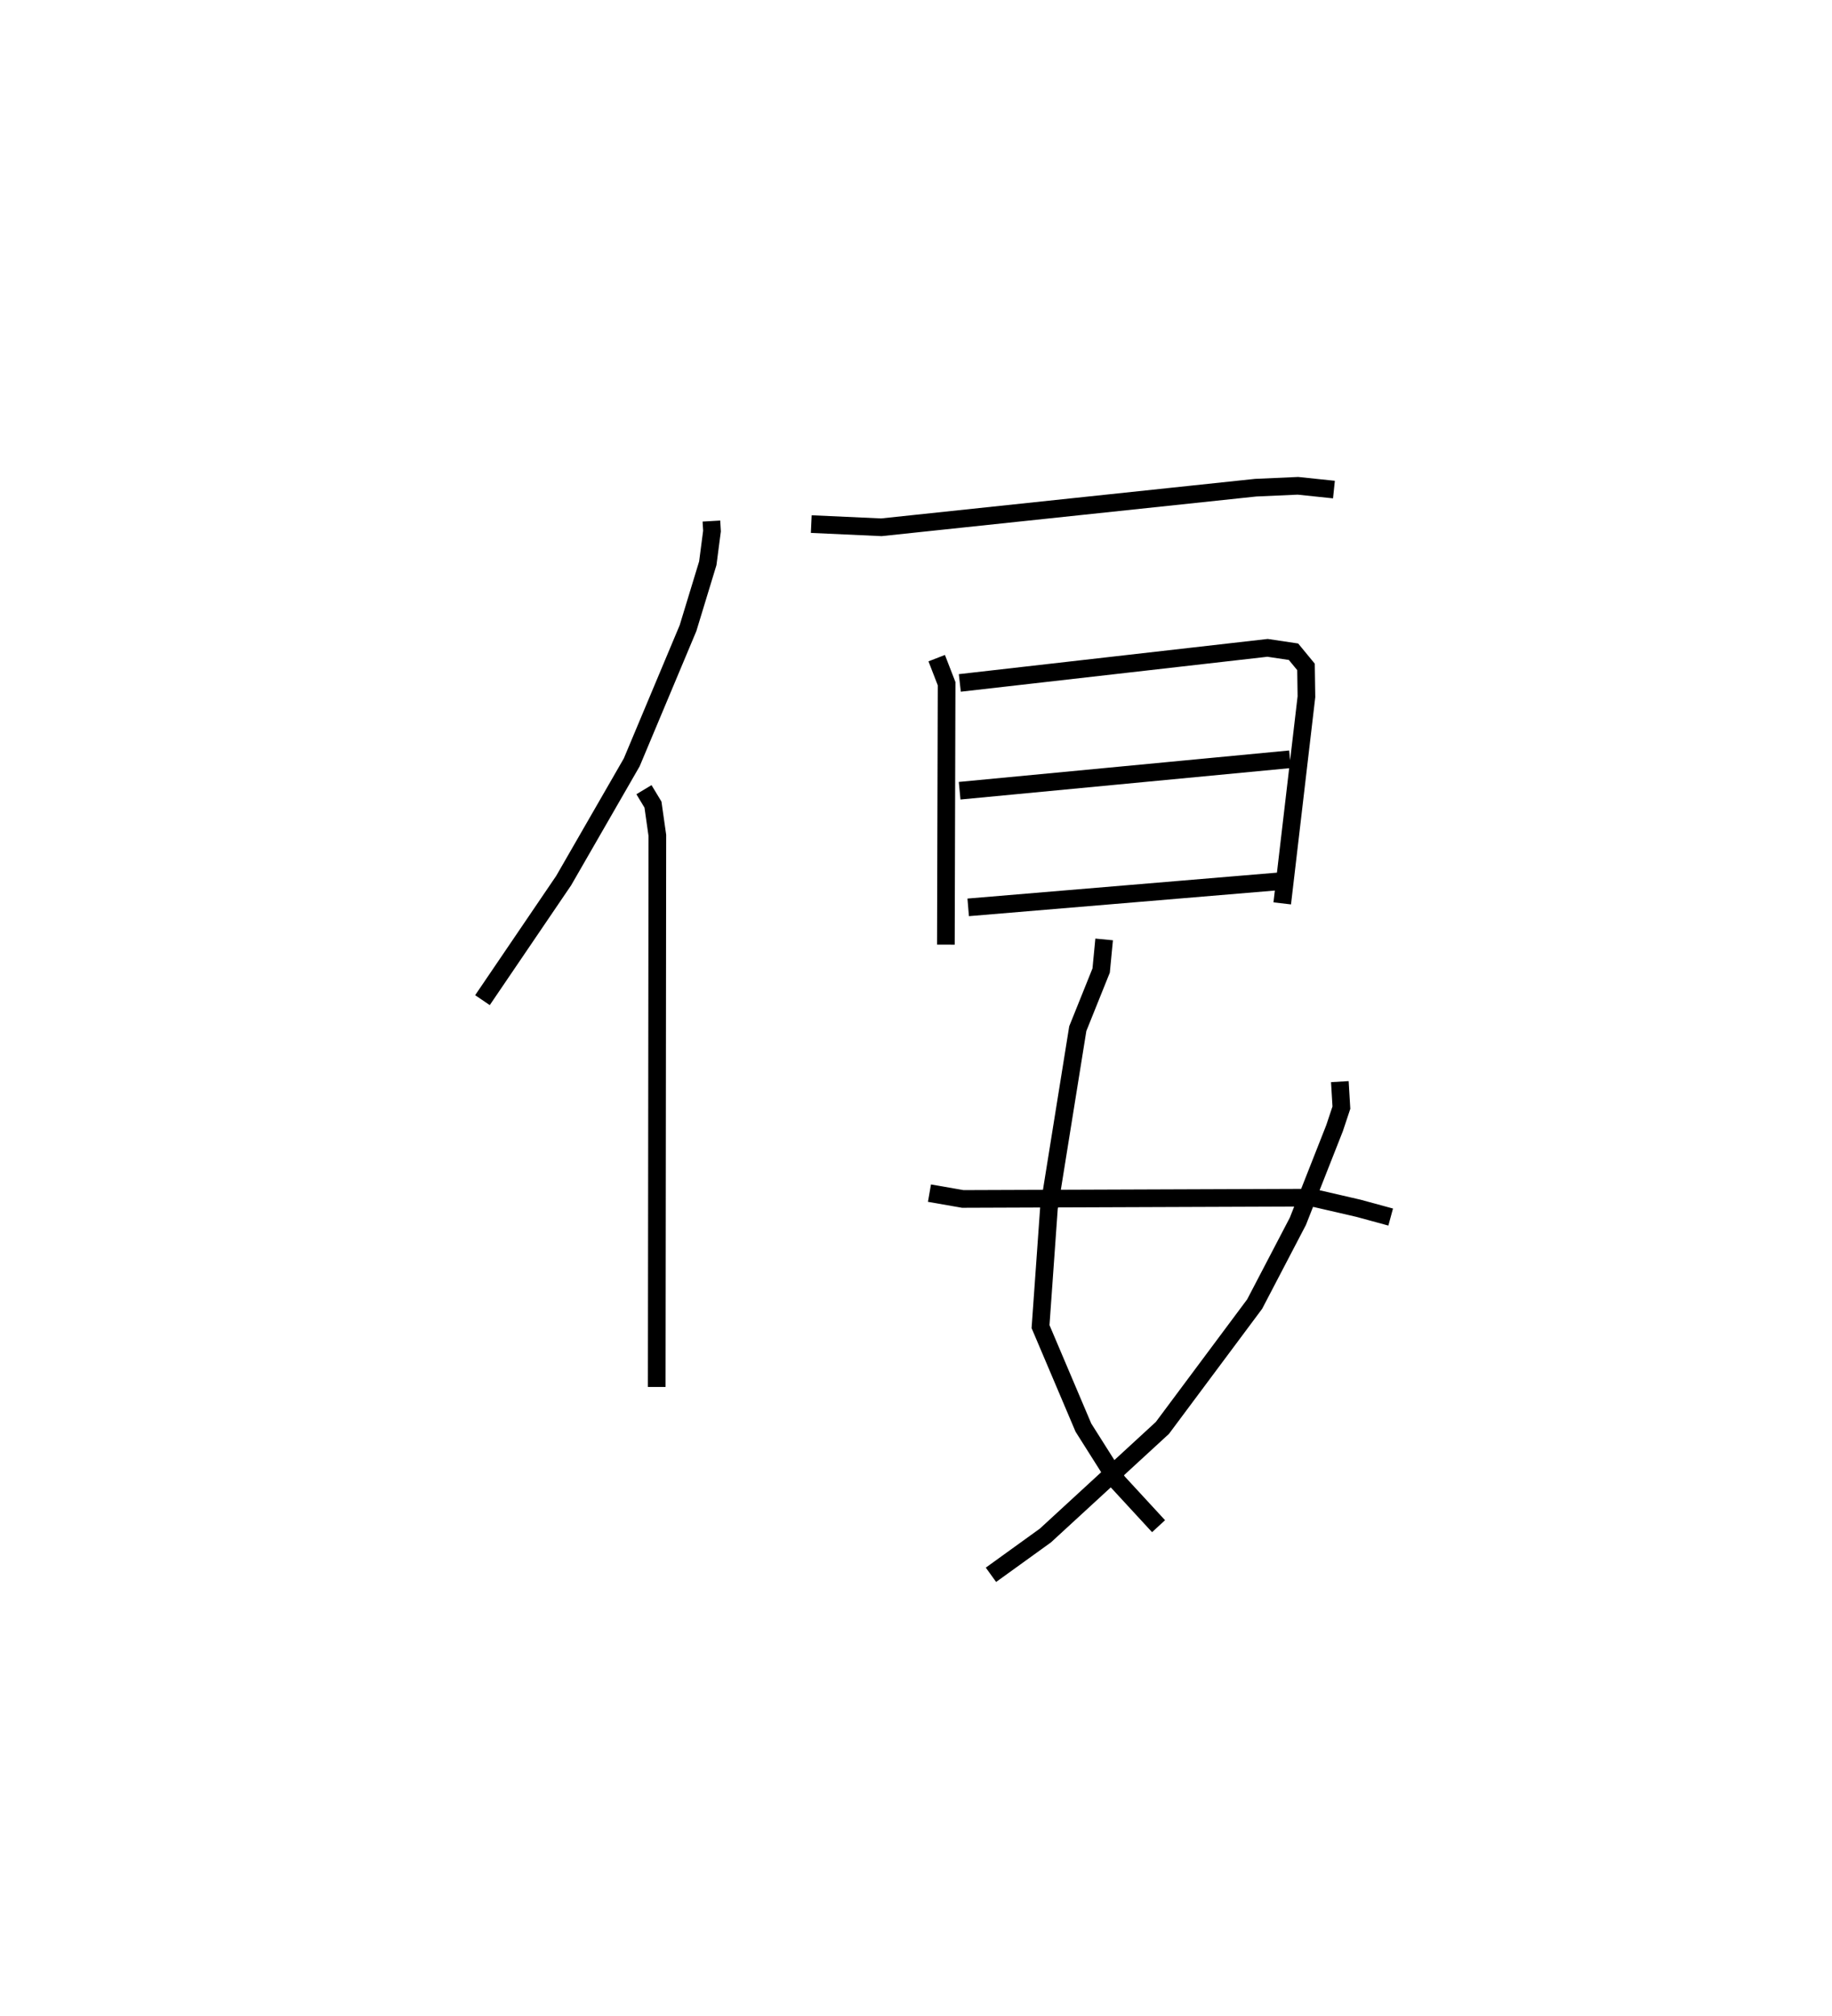 <?xml version="1.0" encoding="utf-8" ?>
<svg baseProfile="full" height="114.172" version="1.1" width="103.775" xmlns="http://www.w3.org/2000/svg" xmlns:ev="http://www.w3.org/2001/xml-events" xmlns:xlink="http://www.w3.org/1999/xlink"><defs /><rect fill="white" height="114.172" width="103.775" x="0" y="0" /><path d="M25,25 m0.0,0.0 m15.298,4.504 l0.033,0.567 -0.238,1.824 l-1.12,3.673 -3.188,7.599 l-3.854,6.692 -4.602,6.773 m9.148,-11.918 l0.511,0.846 0.248,1.743 l-0.035,31.231 m8.754,-48.858 l3.971,0.181 21.203,-2.242 l2.391,-0.107 2.042,0.214 m-22.502,9.545 l0.561,1.446 -0.041,14.775 m0.79,-14.818 l17.432,-1.986 1.469,0.219 l0.708,0.86 0.025,1.688 l-1.371,11.702 m-18.274,-6.379 l18.714,-1.782 m-18.229,8.386 l17.651,-1.477 m-9.95,3.293 l-0.169,1.76 -1.324,3.291 l-1.634,10.169 -0.476,6.704 l2.428,5.718 1.945,3.075 l2.312,2.507 m10.269,-25.173 l0.088,1.473 -0.387,1.163 l-2.078,5.273 -2.448,4.687 l-5.227,7.013 -6.625,6.091 l-3.086,2.226 m-3.483,-21.611 l1.887,0.329 19.81,-0.073 l2.608,0.602 1.821,0.496 " fill="none" stroke="black" stroke-width="1" /></svg>